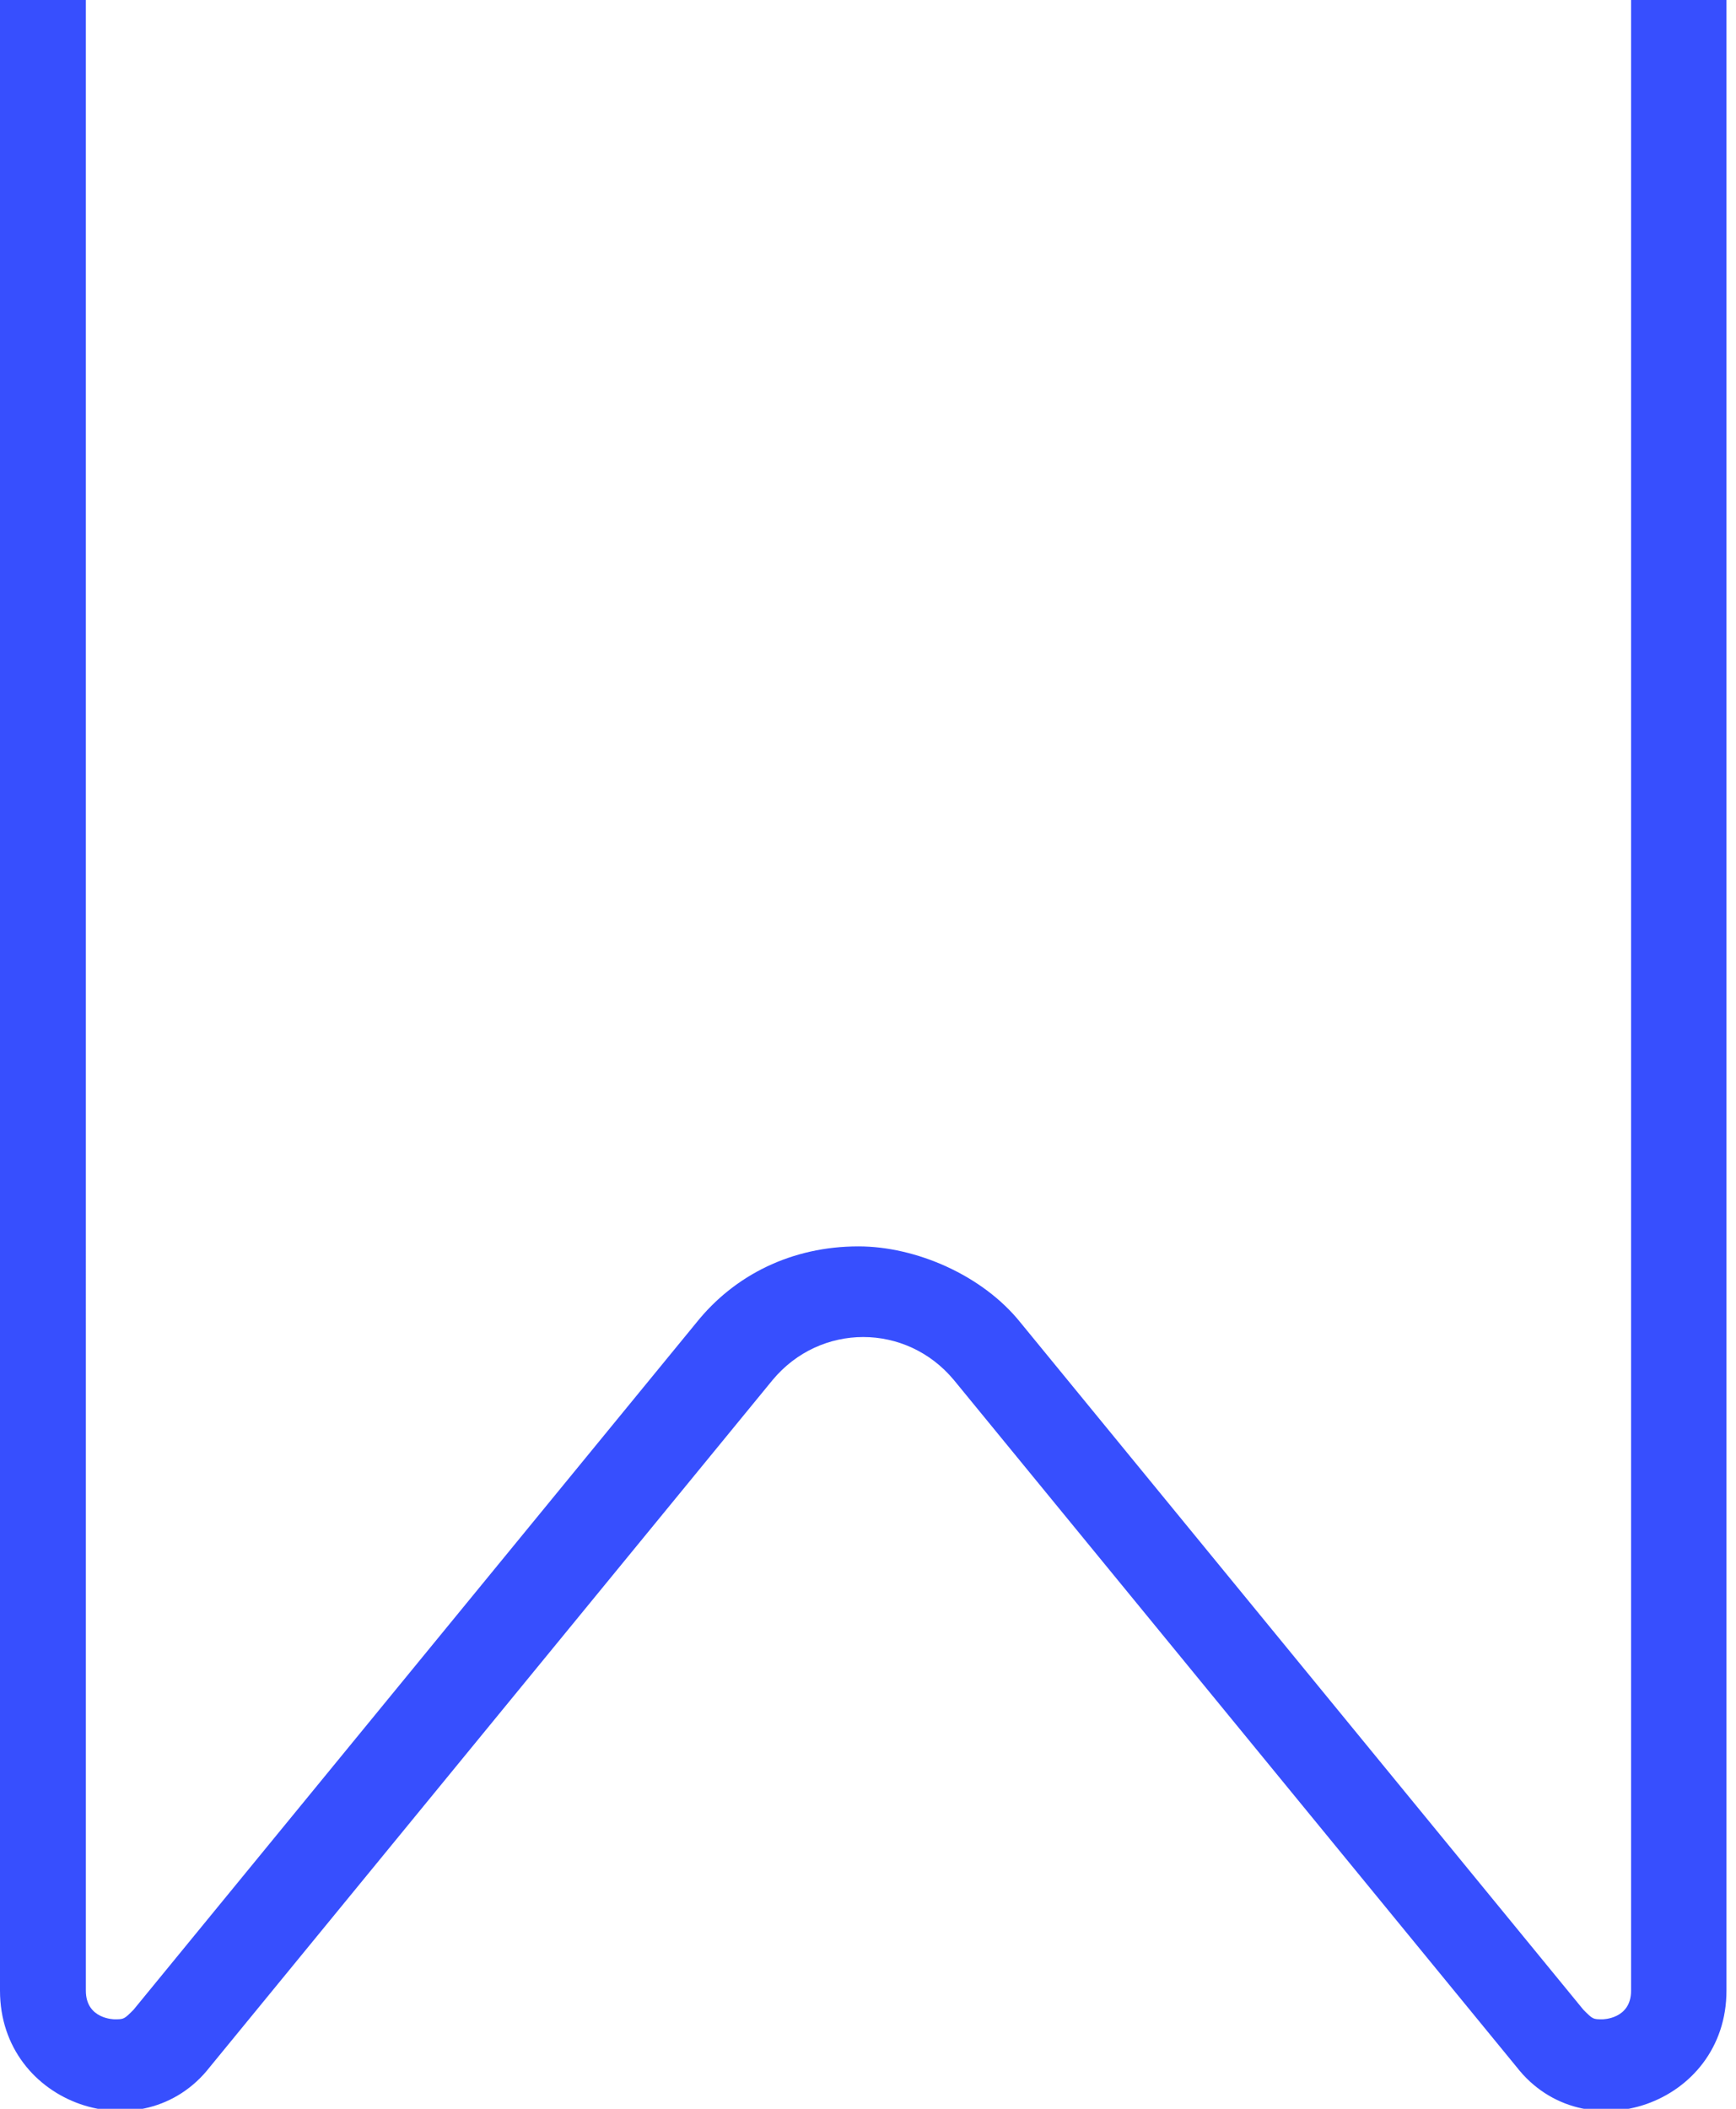 <?xml version="1.0" encoding="utf-8"?>
<!-- Generator: Adobe Illustrator 26.0.0, SVG Export Plug-In . SVG Version: 6.00 Build 0)  -->
<svg version="1.1" id="Layer_1" xmlns="http://www.w3.org/2000/svg" xmlns:xlink="http://www.w3.org/1999/xlink" x="0px" y="0px"
	 viewBox="0 0 18.2 22.1" style="enable-background:new 0 0 18.2 22.1;" xml:space="preserve">
<style type="text/css">
	.st0{fill:#374FFE;}
</style>
<g id="Path_19972" transform="translate(0 -1.438)">
	<path class="st0" d="M0,1.4v20.9c0,1.2,1.5,1.7,2.2,0.8l5.9-7.2c0.5-0.6,1.4-0.6,1.9,0l5.9,7.2c0.7,0.9,2.2,0.4,2.2-0.8l0-20.9
		l-0.1,0c0,0,0,0,0,0c0,0-0.1,0-0.2,0l-0.4,0h-0.3v20.9c0,0.3-0.3,0.3-0.3,0.3c-0.1,0-0.1,0-0.2-0.1l-5.9-7.2
		c-0.4-0.5-1.1-0.8-1.7-0.8c-0.7,0-1.3,0.3-1.7,0.8l-5.9,7.2c-0.1,0.1-0.1,0.1-0.2,0.1c0,0-0.3,0-0.3-0.3V1.4"/>
</g>
</svg>
